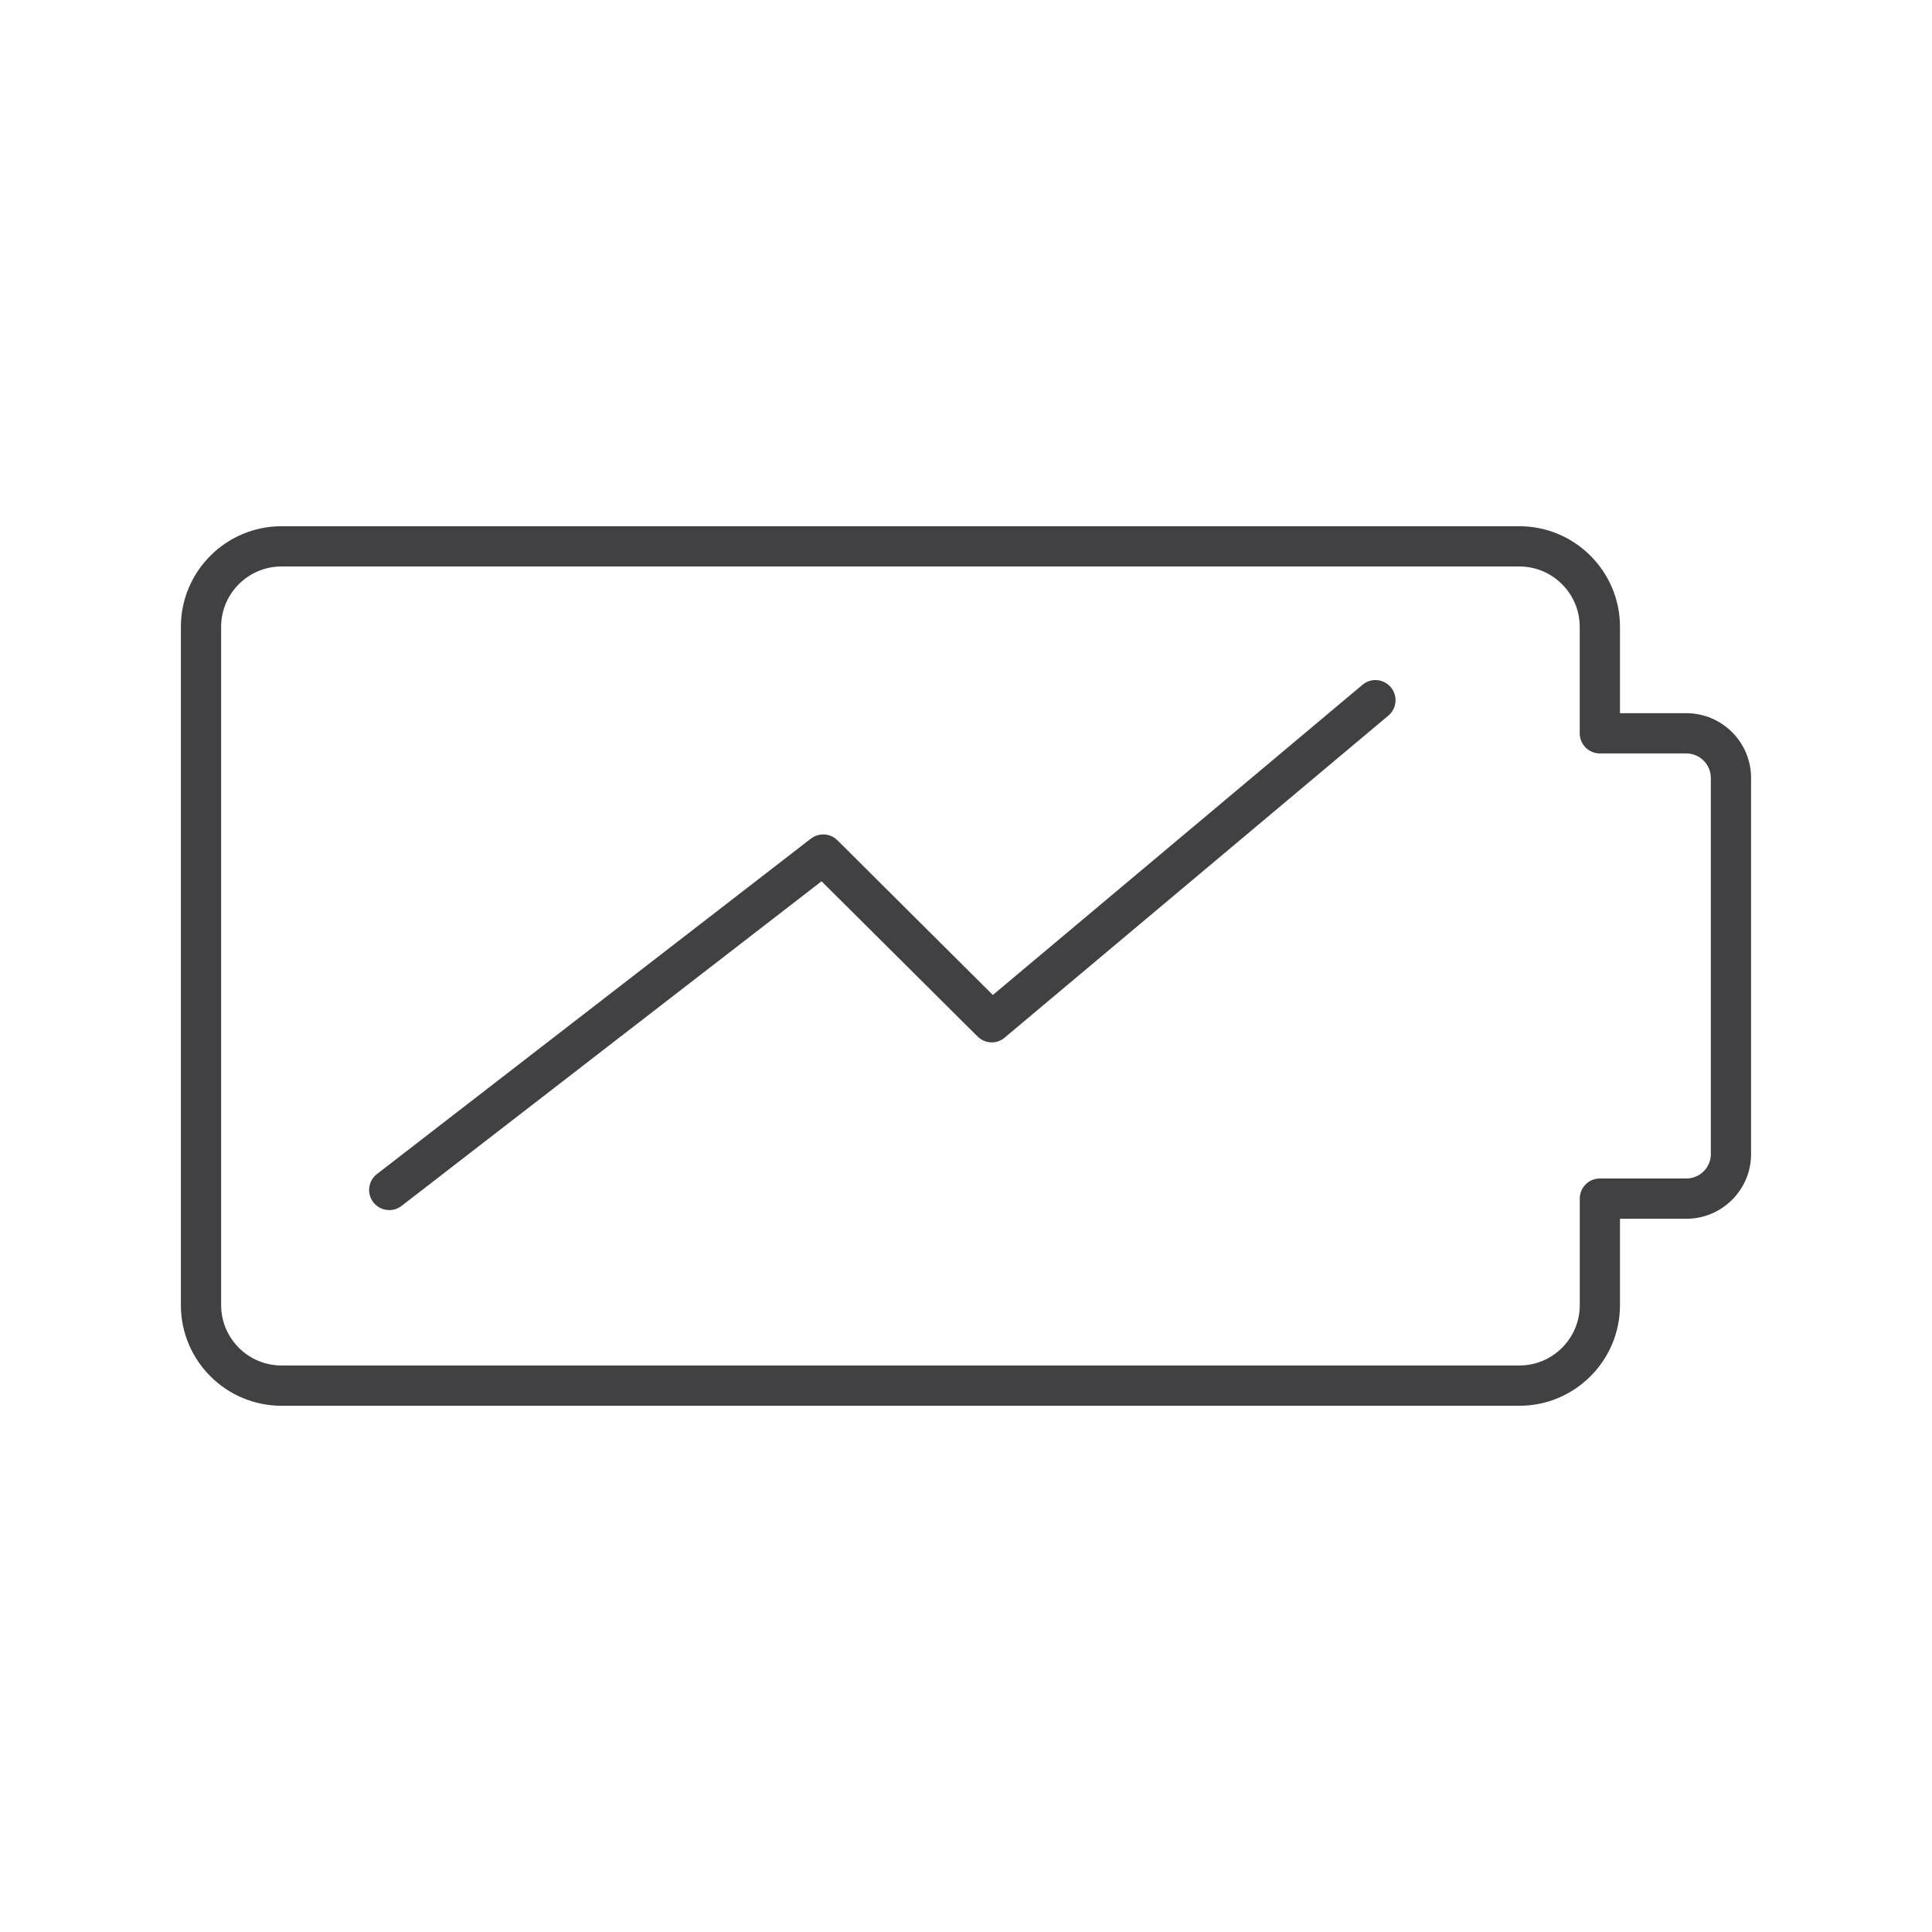 <?xml version="1.0" encoding="utf-8"?>
<!-- Generator: Adobe Illustrator 16.0.0, SVG Export Plug-In . SVG Version: 6.00 Build 0)  -->
<!DOCTYPE svg PUBLIC "-//W3C//DTD SVG 1.1//EN" "http://www.w3.org/Graphics/SVG/1.1/DTD/svg11.dtd">
<svg version="1.1" id="Layer_1" xmlns="http://www.w3.org/2000/svg" xmlns:xlink="http://www.w3.org/1999/xlink" x="0px" y="0px"
	 width="48px" height="48px" viewBox="0 0 48 48" enable-background="new 0 0 48 48" xml:space="preserve">
<g>
	<path fill="#414042" d="M33.85,17.014l-9.183,7.706l-3.862-3.844c-0.177-0.177-0.458-0.193-0.658-0.041L9.365,29.169
		c-0.219,0.169-0.259,0.483-0.09,0.701c0.099,0.128,0.246,0.194,0.396,0.194c0.107,0,0.215-0.034,0.306-0.104l10.434-8.065
		l3.876,3.856c0.185,0.185,0.478,0.196,0.674,0.028l9.532-8c0.212-0.177,0.239-0.493,0.062-0.704
		C34.376,16.862,34.061,16.835,33.85,17.014z"/>
	<path fill="#414042" d="M41.896,17.719h-1.648v-2.145c0-1.378-1.121-2.5-2.5-2.5H6.994c-1.379,0-2.5,1.122-2.5,2.5v16.852
		c0,1.379,1.121,2.5,2.5,2.5h30.754c1.379,0,2.5-1.121,2.5-2.5v-2.146h1.648c0.888,0,1.609-0.721,1.609-1.607v-9.344
		C43.506,18.441,42.784,17.719,41.896,17.719z M42.506,28.672c0,0.335-0.273,0.607-0.609,0.607h-2.148c-0.276,0-0.5,0.224-0.5,0.5
		v2.646c0,0.827-0.673,1.5-1.5,1.5H6.994c-0.827,0-1.5-0.673-1.5-1.5V15.574c0-0.827,0.673-1.5,1.5-1.5h30.754
		c0.827,0,1.5,0.673,1.5,1.5v2.645c0,0.276,0.224,0.5,0.5,0.5h2.148c0.336,0,0.609,0.273,0.609,0.609V28.672z"/>
</g>
</svg>

